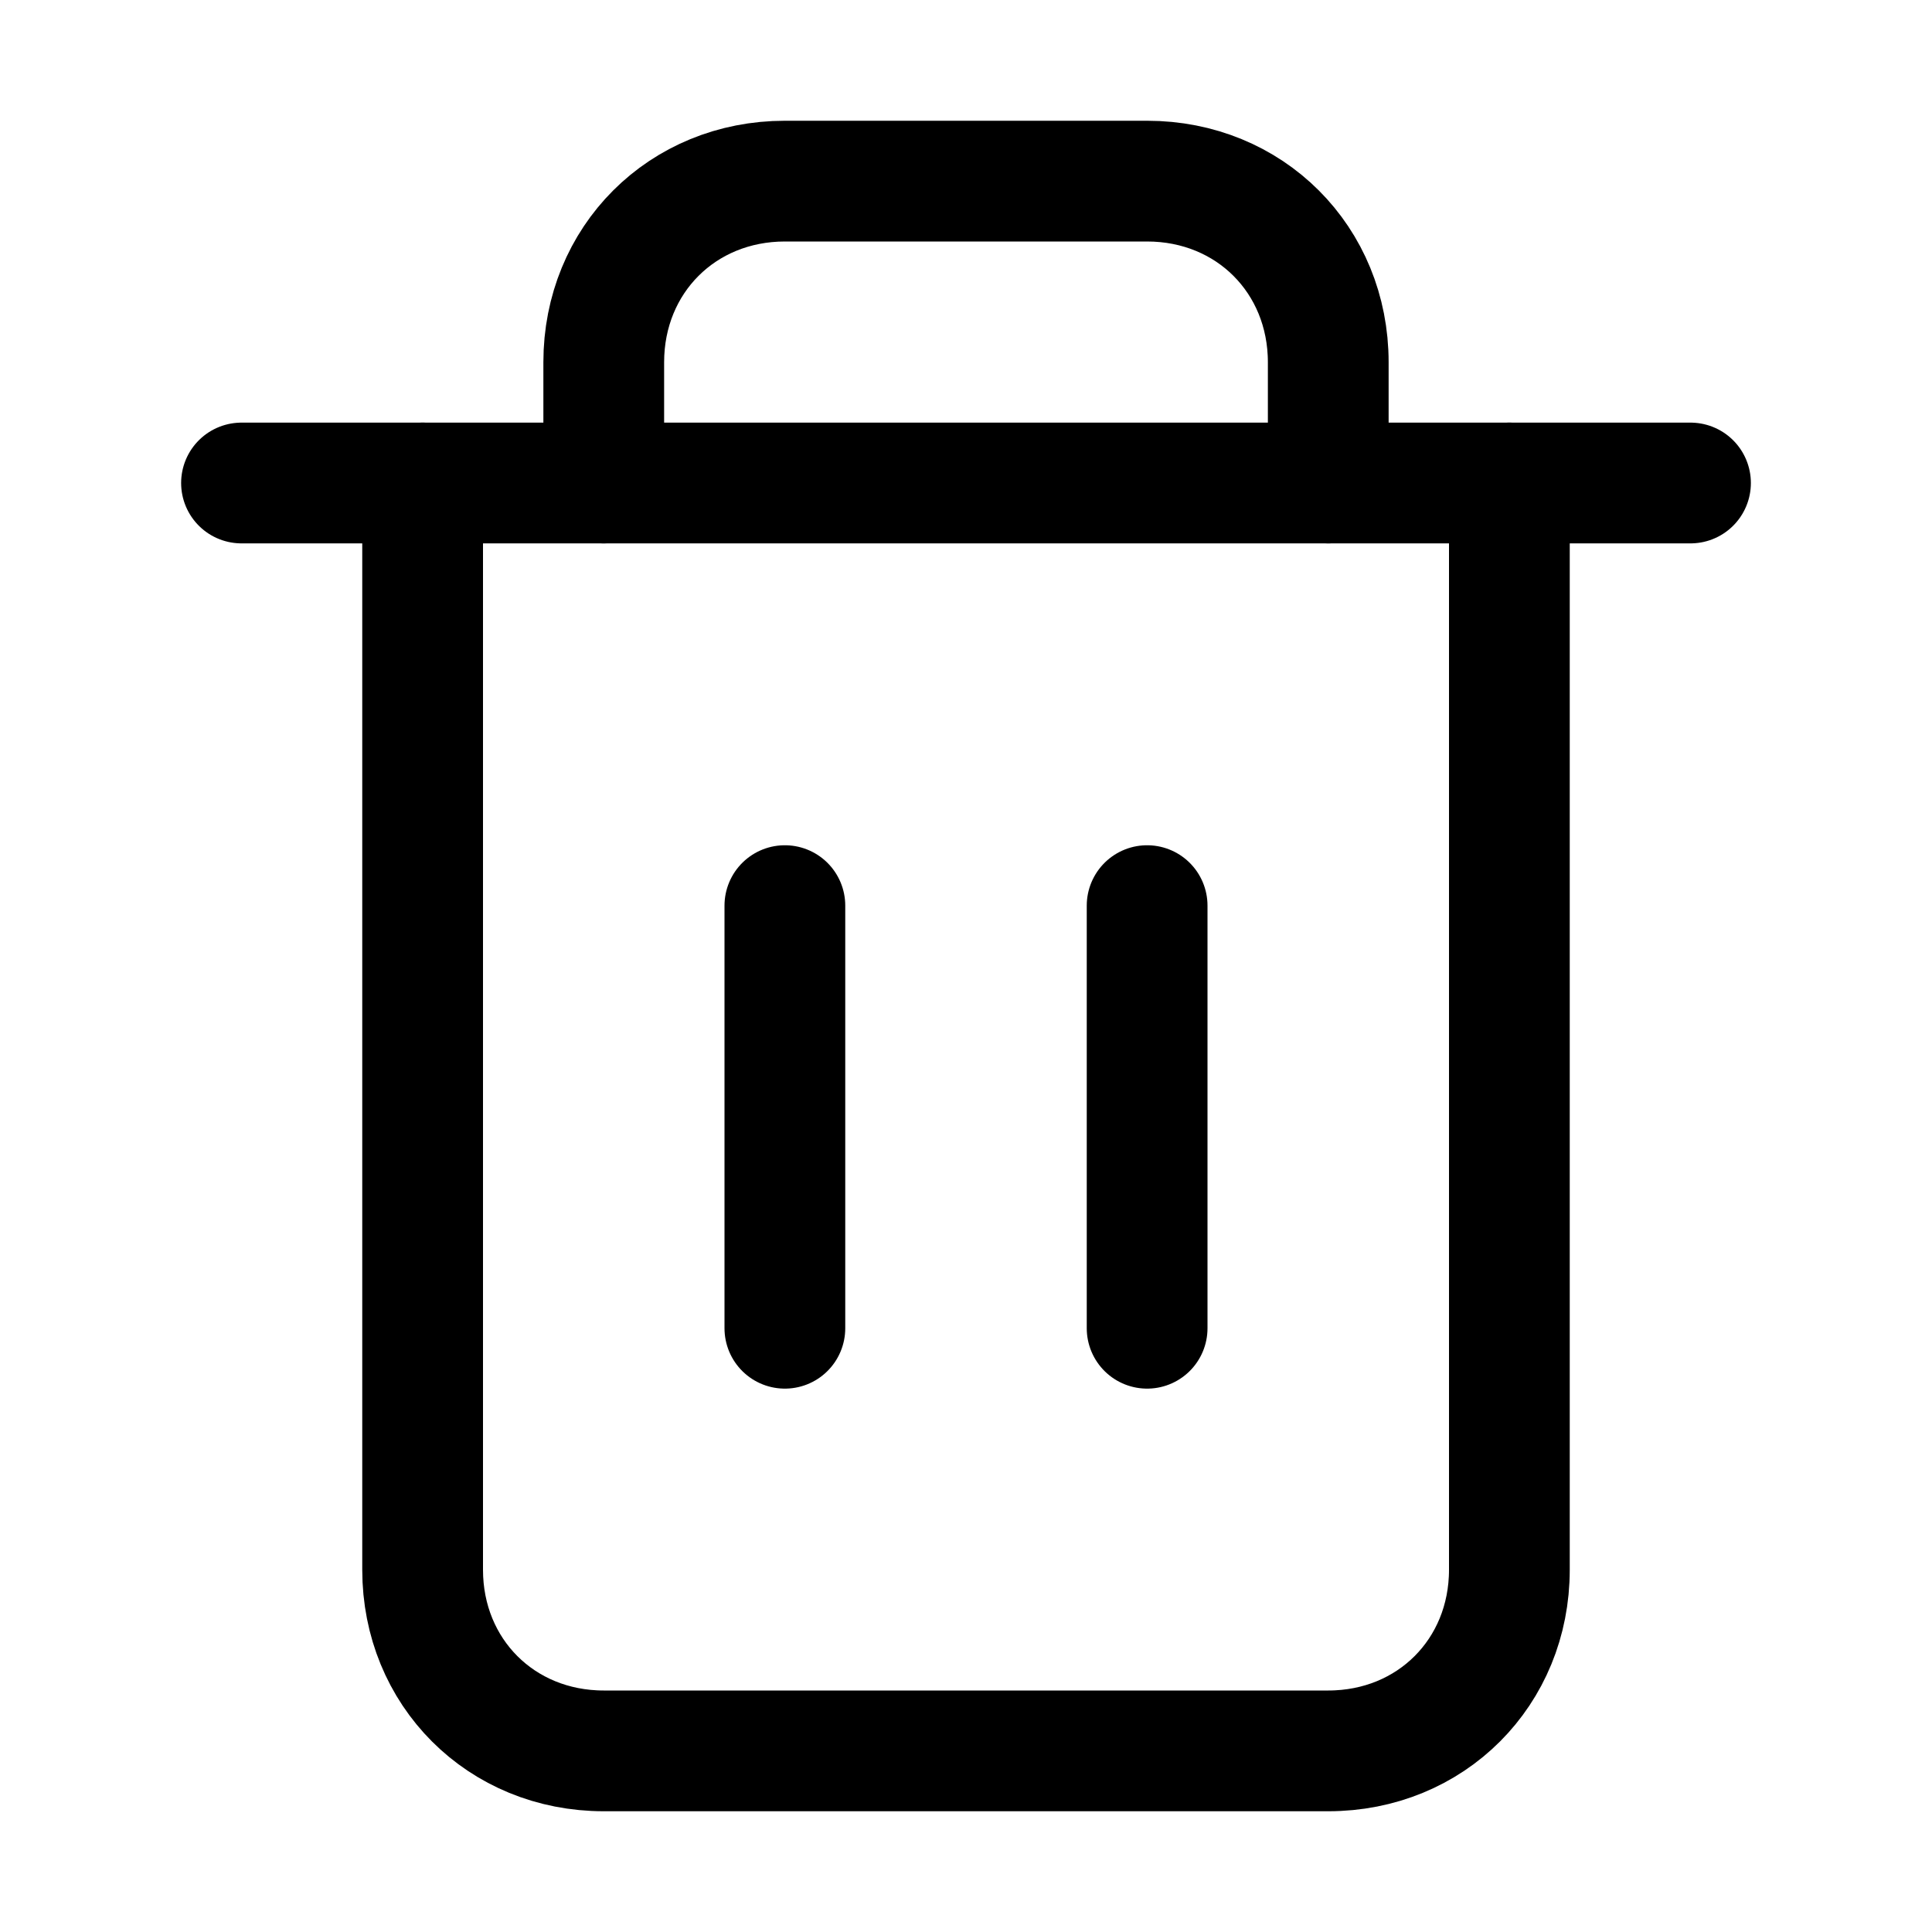<svg width="32" height="32" viewBox="0 0 32 32" fill="none" xmlns="http://www.w3.org/2000/svg">
<path d="M7 8V26C7 27.7 8.3 29 10 29H22C23.7 29 25 27.7 25 26V8" stroke="black" stroke-width="2" stroke-miterlimit="10" stroke-linecap="round"/>
<path d="M4 8H28" stroke="black" stroke-width="2" stroke-miterlimit="10" stroke-linecap="round"/>
<path d="M22 8V6C22 4.3 20.7 3 19 3H13C11.3 3 10 4.3 10 6V8" stroke="black" stroke-width="2" stroke-miterlimit="10" stroke-linecap="round"/>
<path d="M13 15V22" stroke="black" stroke-width="2" stroke-miterlimit="10" stroke-linecap="round"/>
<path d="M19 15V22" stroke="black" stroke-width="2" stroke-miterlimit="10" stroke-linecap="round"/>
</svg>
